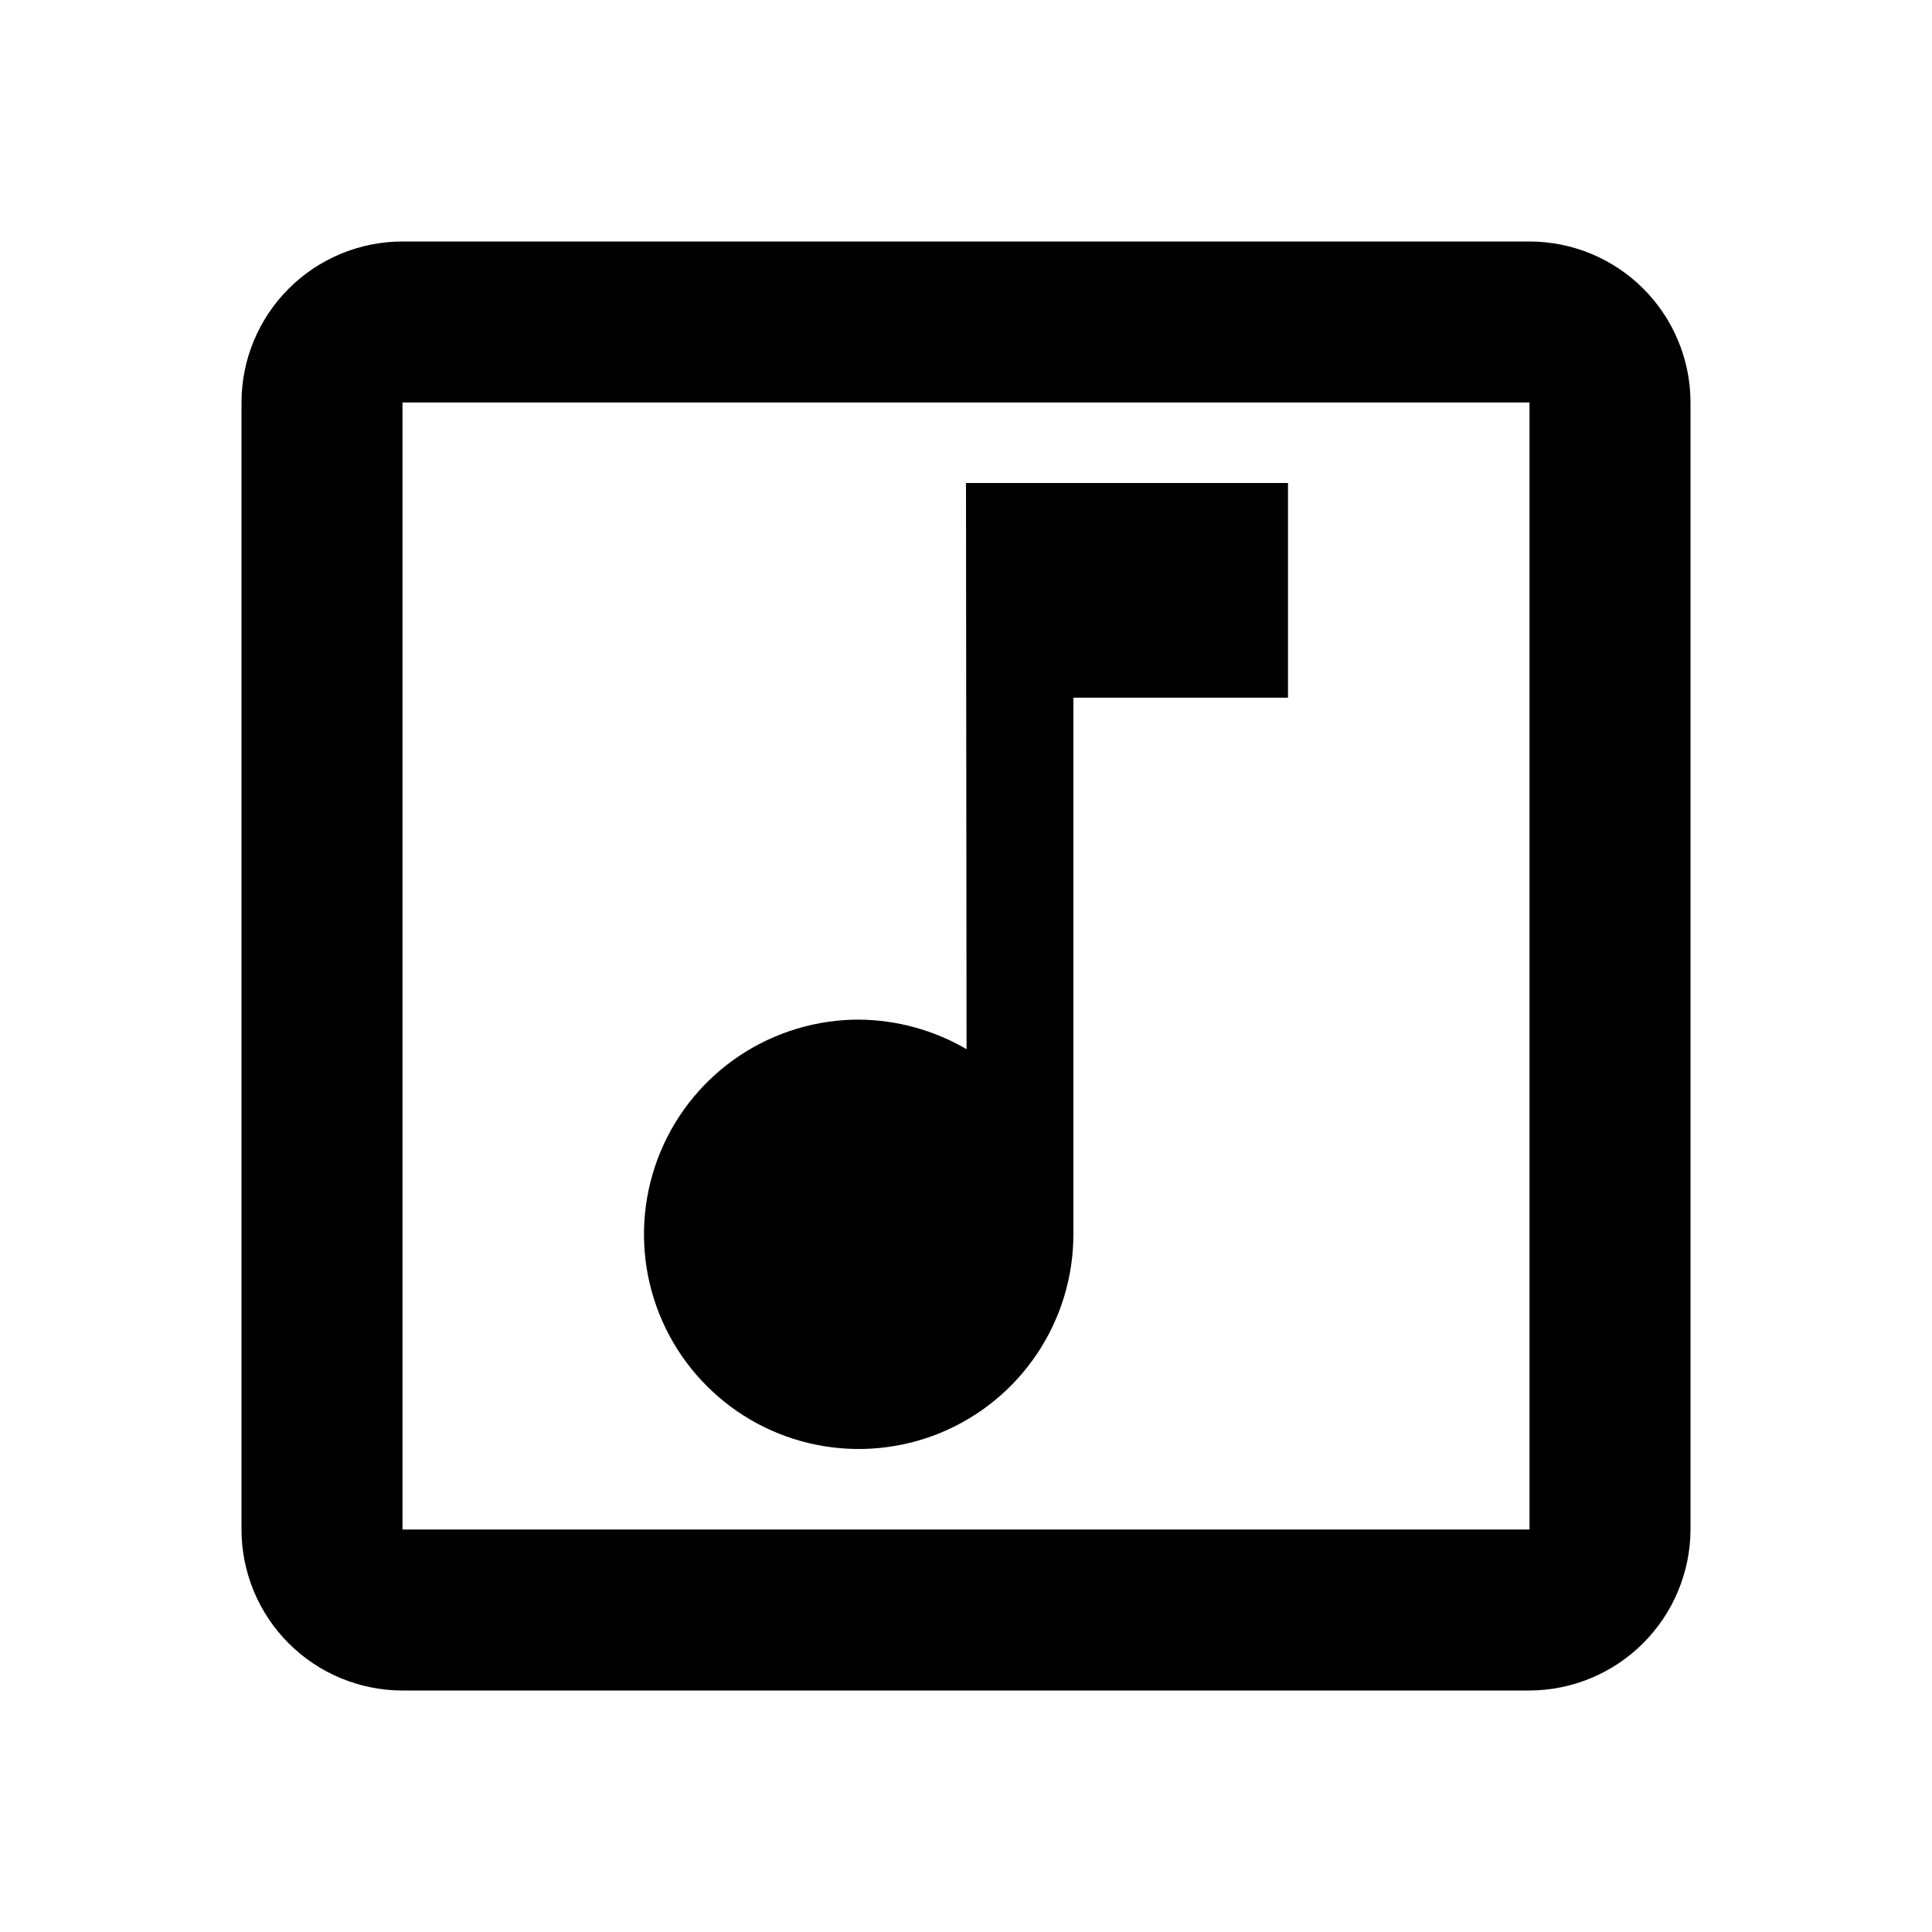 <svg width="24" height="24" viewBox="0 0 24 24" fill="none" xmlns="http://www.w3.org/2000/svg">
<path d="M12.007 13.033L12 6H16V8.667H13.334V15.333C13.334 15.861 13.177 16.377 12.884 16.815C12.591 17.254 12.174 17.596 11.686 17.798C11.198 17.999 10.662 18.052 10.144 17.948C9.627 17.845 9.151 17.59 8.779 17.216C8.406 16.843 8.153 16.367 8.05 15.849C7.948 15.331 8.002 14.795 8.205 14.307C8.408 13.82 8.751 13.404 9.19 13.112C9.63 12.82 10.146 12.665 10.674 12.666C11.143 12.671 11.602 12.797 12.007 13.033Z" fill="black"/>
<path fill-rule="evenodd" clip-rule="evenodd" d="M3.586 20.414C3.961 20.789 4.47 21 5 21H19C19.53 20.998 20.037 20.787 20.412 20.412C20.787 20.037 20.998 19.53 21 19V5C21 4.47 20.789 3.961 20.414 3.586C20.039 3.211 19.53 3 19 3H5C4.47 3 3.961 3.211 3.586 3.586C3.211 3.961 3 4.47 3 5V19C3 19.53 3.211 20.039 3.586 20.414ZM19 19H5V5H19V19Z" fill="black"/>
</svg>
